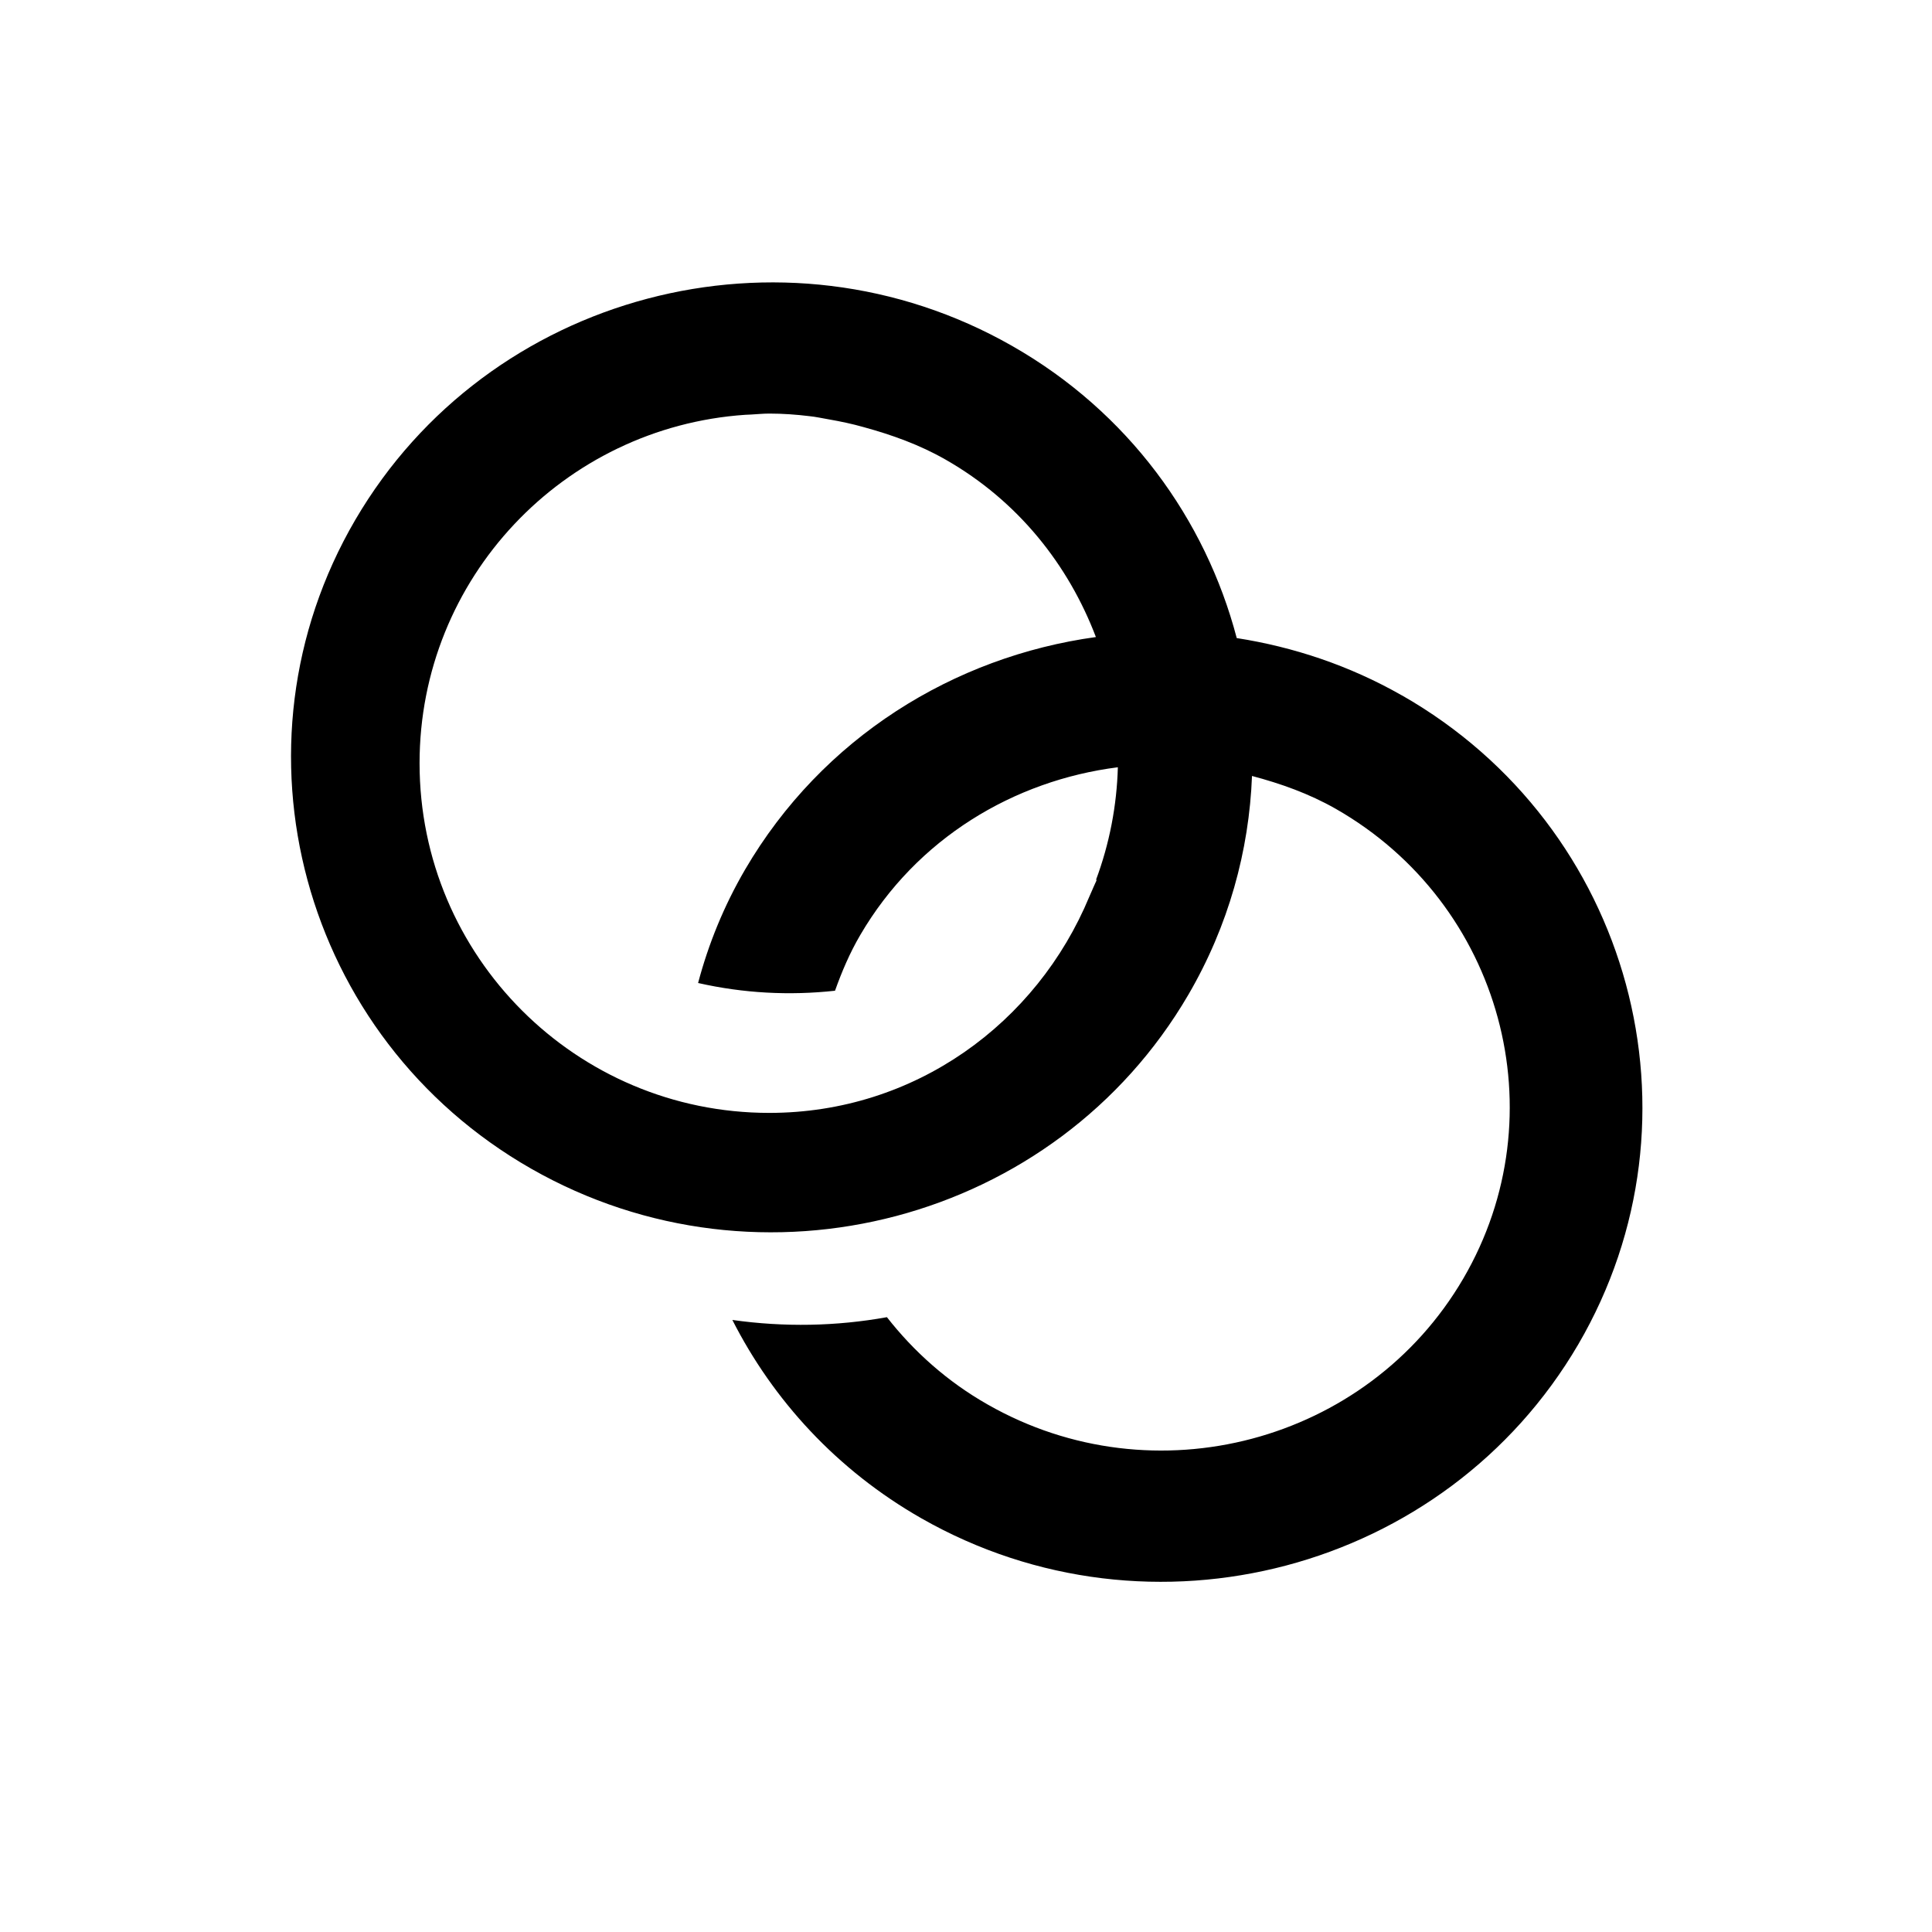 <?xml version="1.0" encoding="UTF-8" standalone="no"?>
<!-- Created with Inkscape (http://www.inkscape.org/) -->

<svg
   xmlns:dc="http://purl.org/dc/elements/1.1/"
   xmlns:cc="http://creativecommons.org/ns#"
   xmlns:rdf="http://www.w3.org/1999/02/22-rdf-syntax-ns#"
   xmlns:svg="http://www.w3.org/2000/svg"
   xmlns="http://www.w3.org/2000/svg"
   xmlns:inkscape="http://www.inkscape.org/namespaces/inkscape"
   version="1.1"
   width="30"
   height="30"
   viewBox="0 0 30 30"
   id="svg2">
  <defs
     id="defs8" />
  <path
     d="M 21.768,10.798 C 20.953,10.333 20.082,10.045 19.204,9.908 18.719,8.062 17.518,6.398 15.717,5.372 12.151,3.338 7.577,4.549 5.517,8.072 3.46,11.594 4.685,16.115 8.251,18.149 c 3.566,2.033 8.142,0.822 10.2,-2.7 0.627,-1.074 0.945,-2.24 0.99,-3.4 0.444,0.118 0.884,0.273 1.3,0.51 2.58,1.473 3.47,4.746 1.98,7.296 -1.49,2.55 -4.802,3.427 -7.383,1.955 -0.626,-0.355 -1.148,-0.823 -1.566,-1.357 -0.786,0.142 -1.595,0.157 -2.4,0.043 0.633,1.246 1.624,2.332 2.935,3.08 3.565,2.033 8.14,0.822 10.2,-2.7 2.056,-3.522 0.828,-8.043 -2.737,-10.078 z m -4.752,2.87 0.016,-0.012 c -0.014,0.04 -0.035,0.075 -0.05,0.114 -0.02,0.05 -0.046,0.102 -0.067,0.153 -0.815,1.965 -2.708,3.358 -4.97,3.358 -2.998,0 -5.43,-2.43 -5.43,-5.43 0,-2.872 2.233,-5.217 5.057,-5.41 L 11.66,6.437 c 0.095,-0.005 0.19,-0.015 0.286,-0.015 0.21,0 0.418,0.015 0.622,0.04 0.102,0.01 0.2,0.033 0.302,0.05 0.184,0.032 0.364,0.07 0.54,0.12 0.437,0.12 0.866,0.272 1.275,0.506 1.126,0.643 1.907,1.636 2.332,2.754 -2.204,0.303 -4.25,1.562 -5.447,3.61 -0.33,0.566 -0.57,1.158 -0.73,1.762 0.706,0.16 1.42,0.197 2.126,0.12 0.105,-0.294 0.228,-0.585 0.392,-0.865 0.876,-1.5 2.385,-2.4 4,-2.605 -0.016,0.59 -0.128,1.184 -0.342,1.756 z"
     inkscape:connector-curvature="0"
     id="path4" />
</svg>

